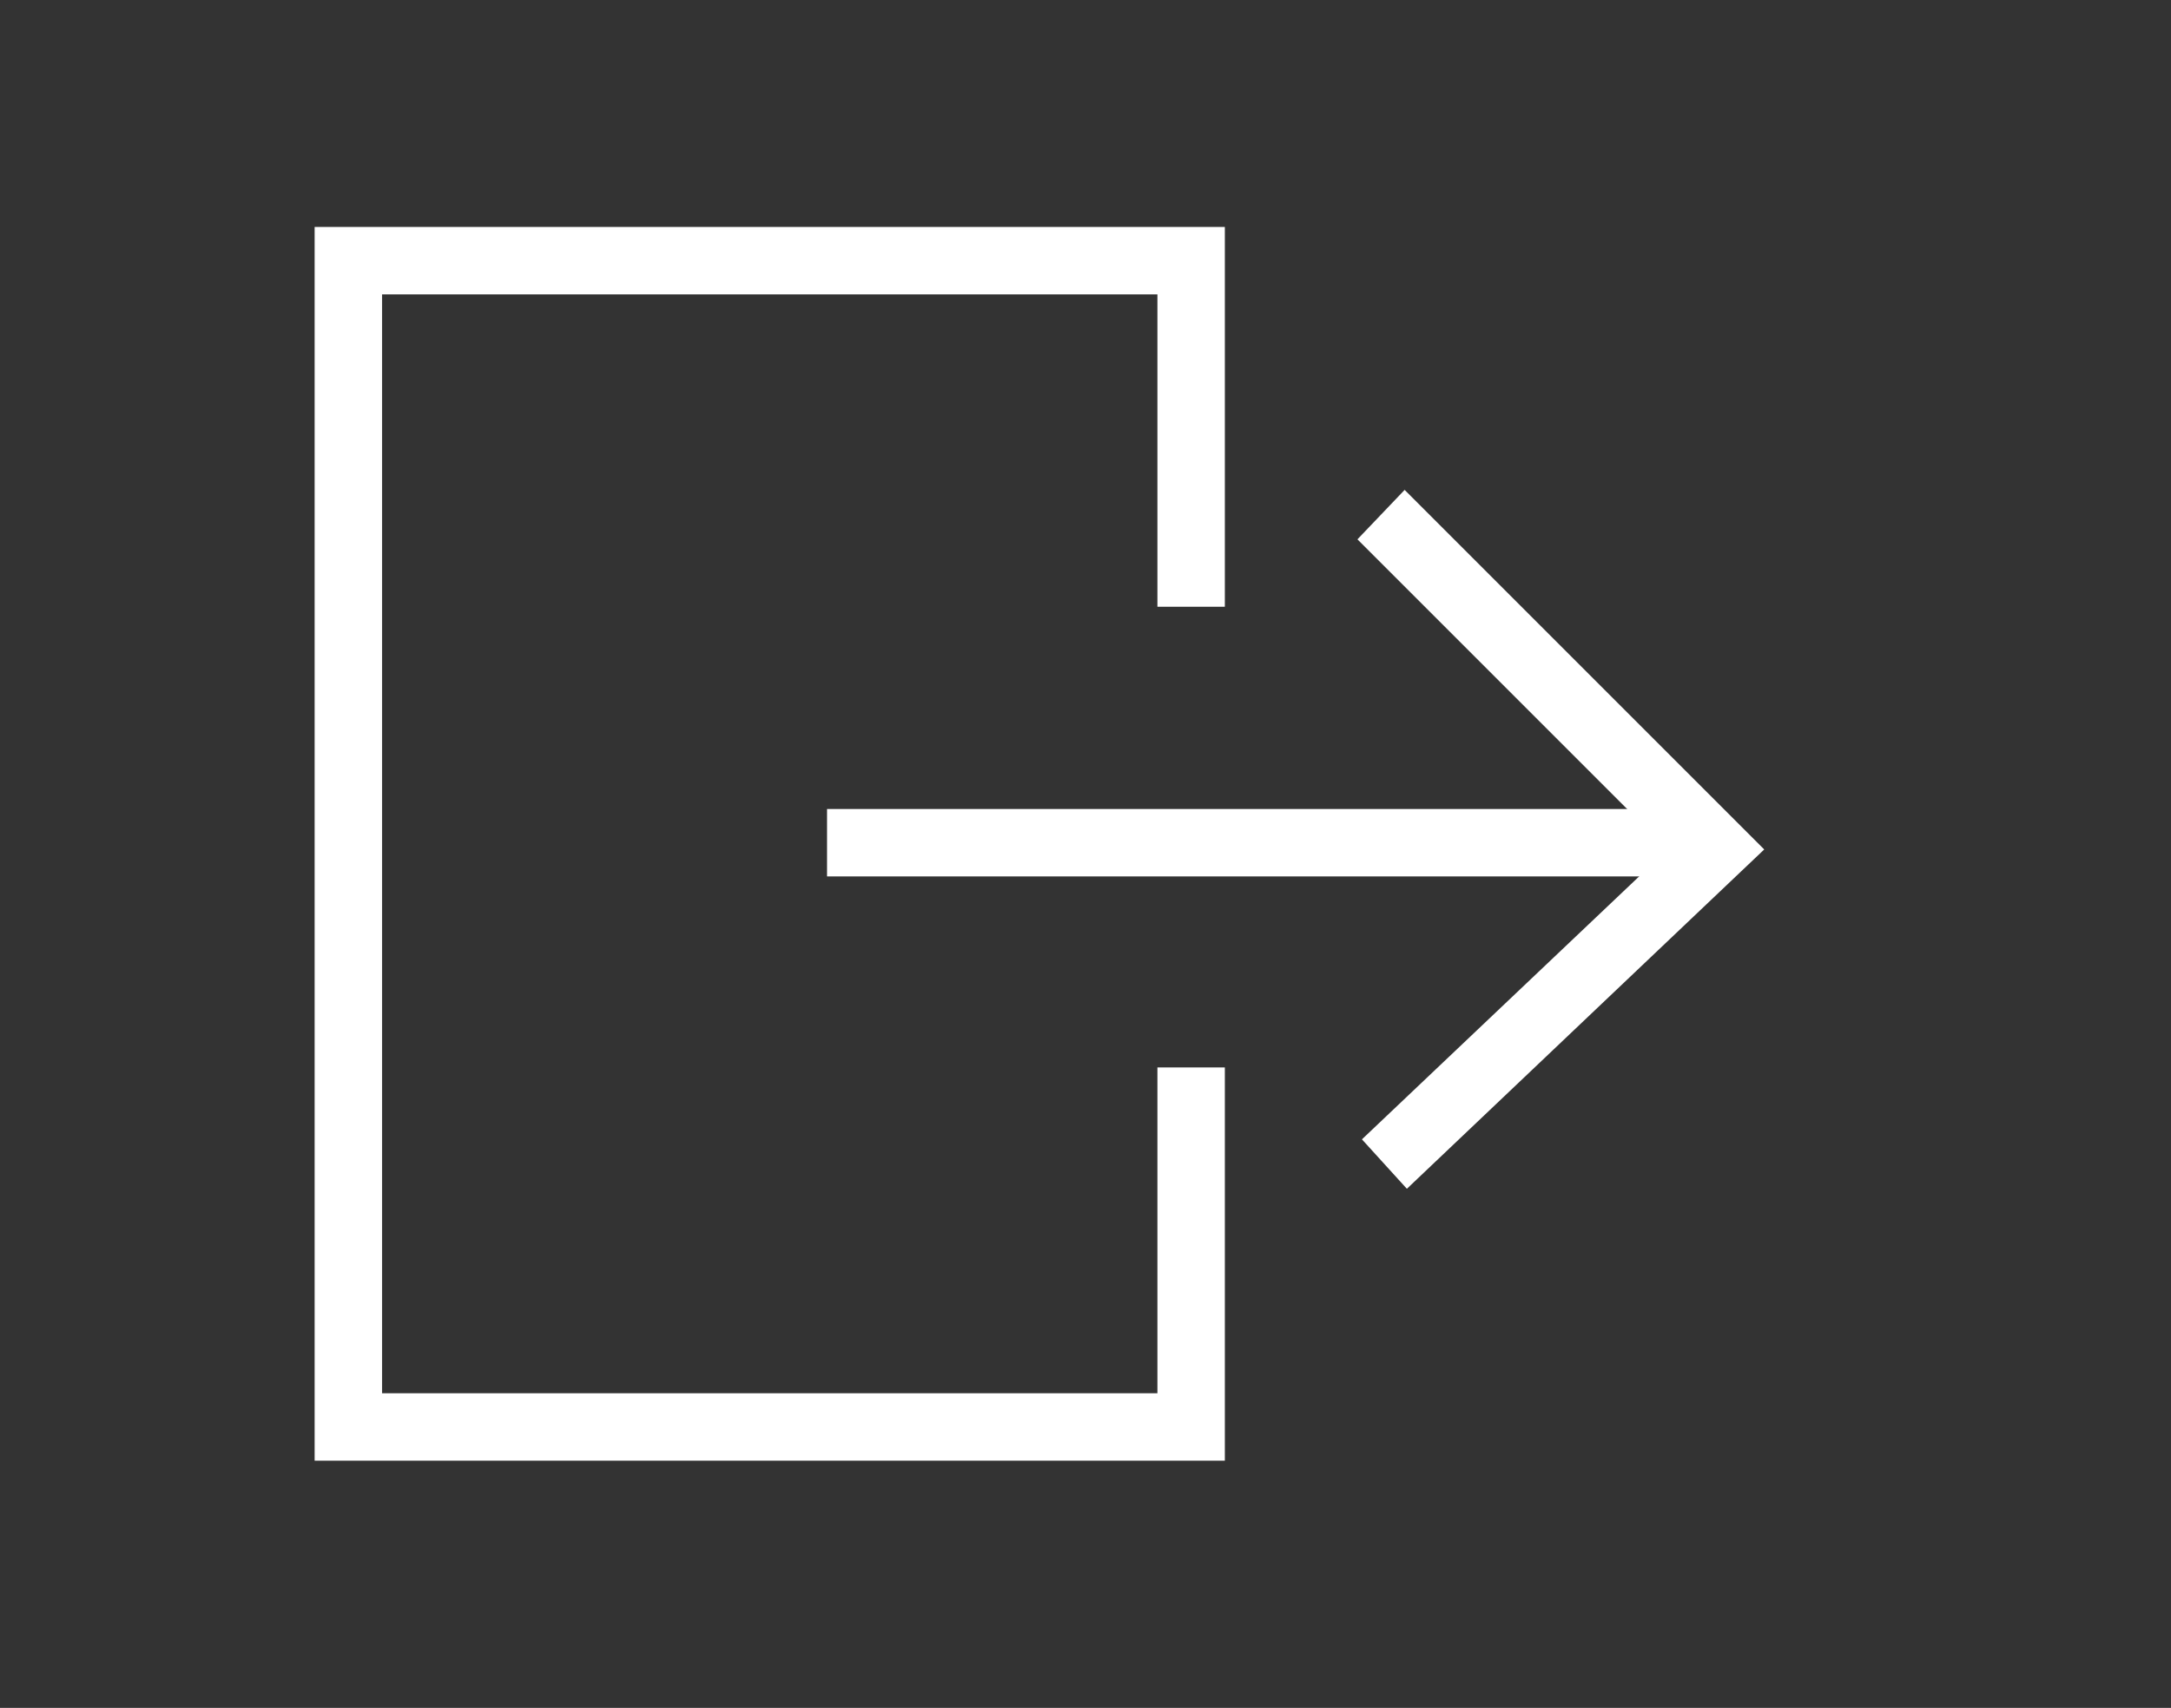 <svg id="レイヤー_1" data-name="レイヤー 1" xmlns="http://www.w3.org/2000/svg" viewBox="0 0 96.6 76"><rect x="0" y="0" width="96.6" height="76" fill="#333333" stroke="none"/><defs><style>.cls-1{fill:#fff;}</style></defs><title>アートボード 1</title><polygon class="cls-1" points="54.5 65 14 65 14 10.1 54.5 10.1 54.5 27 51.5 27 51.5 13.1 17 13.1 17 62 51.5 62 51.5 47.5 54.5 47.5 54.5 65"/><rect class="cls-1" x="36.8" y="36" width="38.9" height="3"/><polygon class="cls-1" points="62.6 52.9 60.6 50.7 74.2 37.8 60.4 24 62.5 21.8 78.5 37.8 62.6 52.9"/></svg>